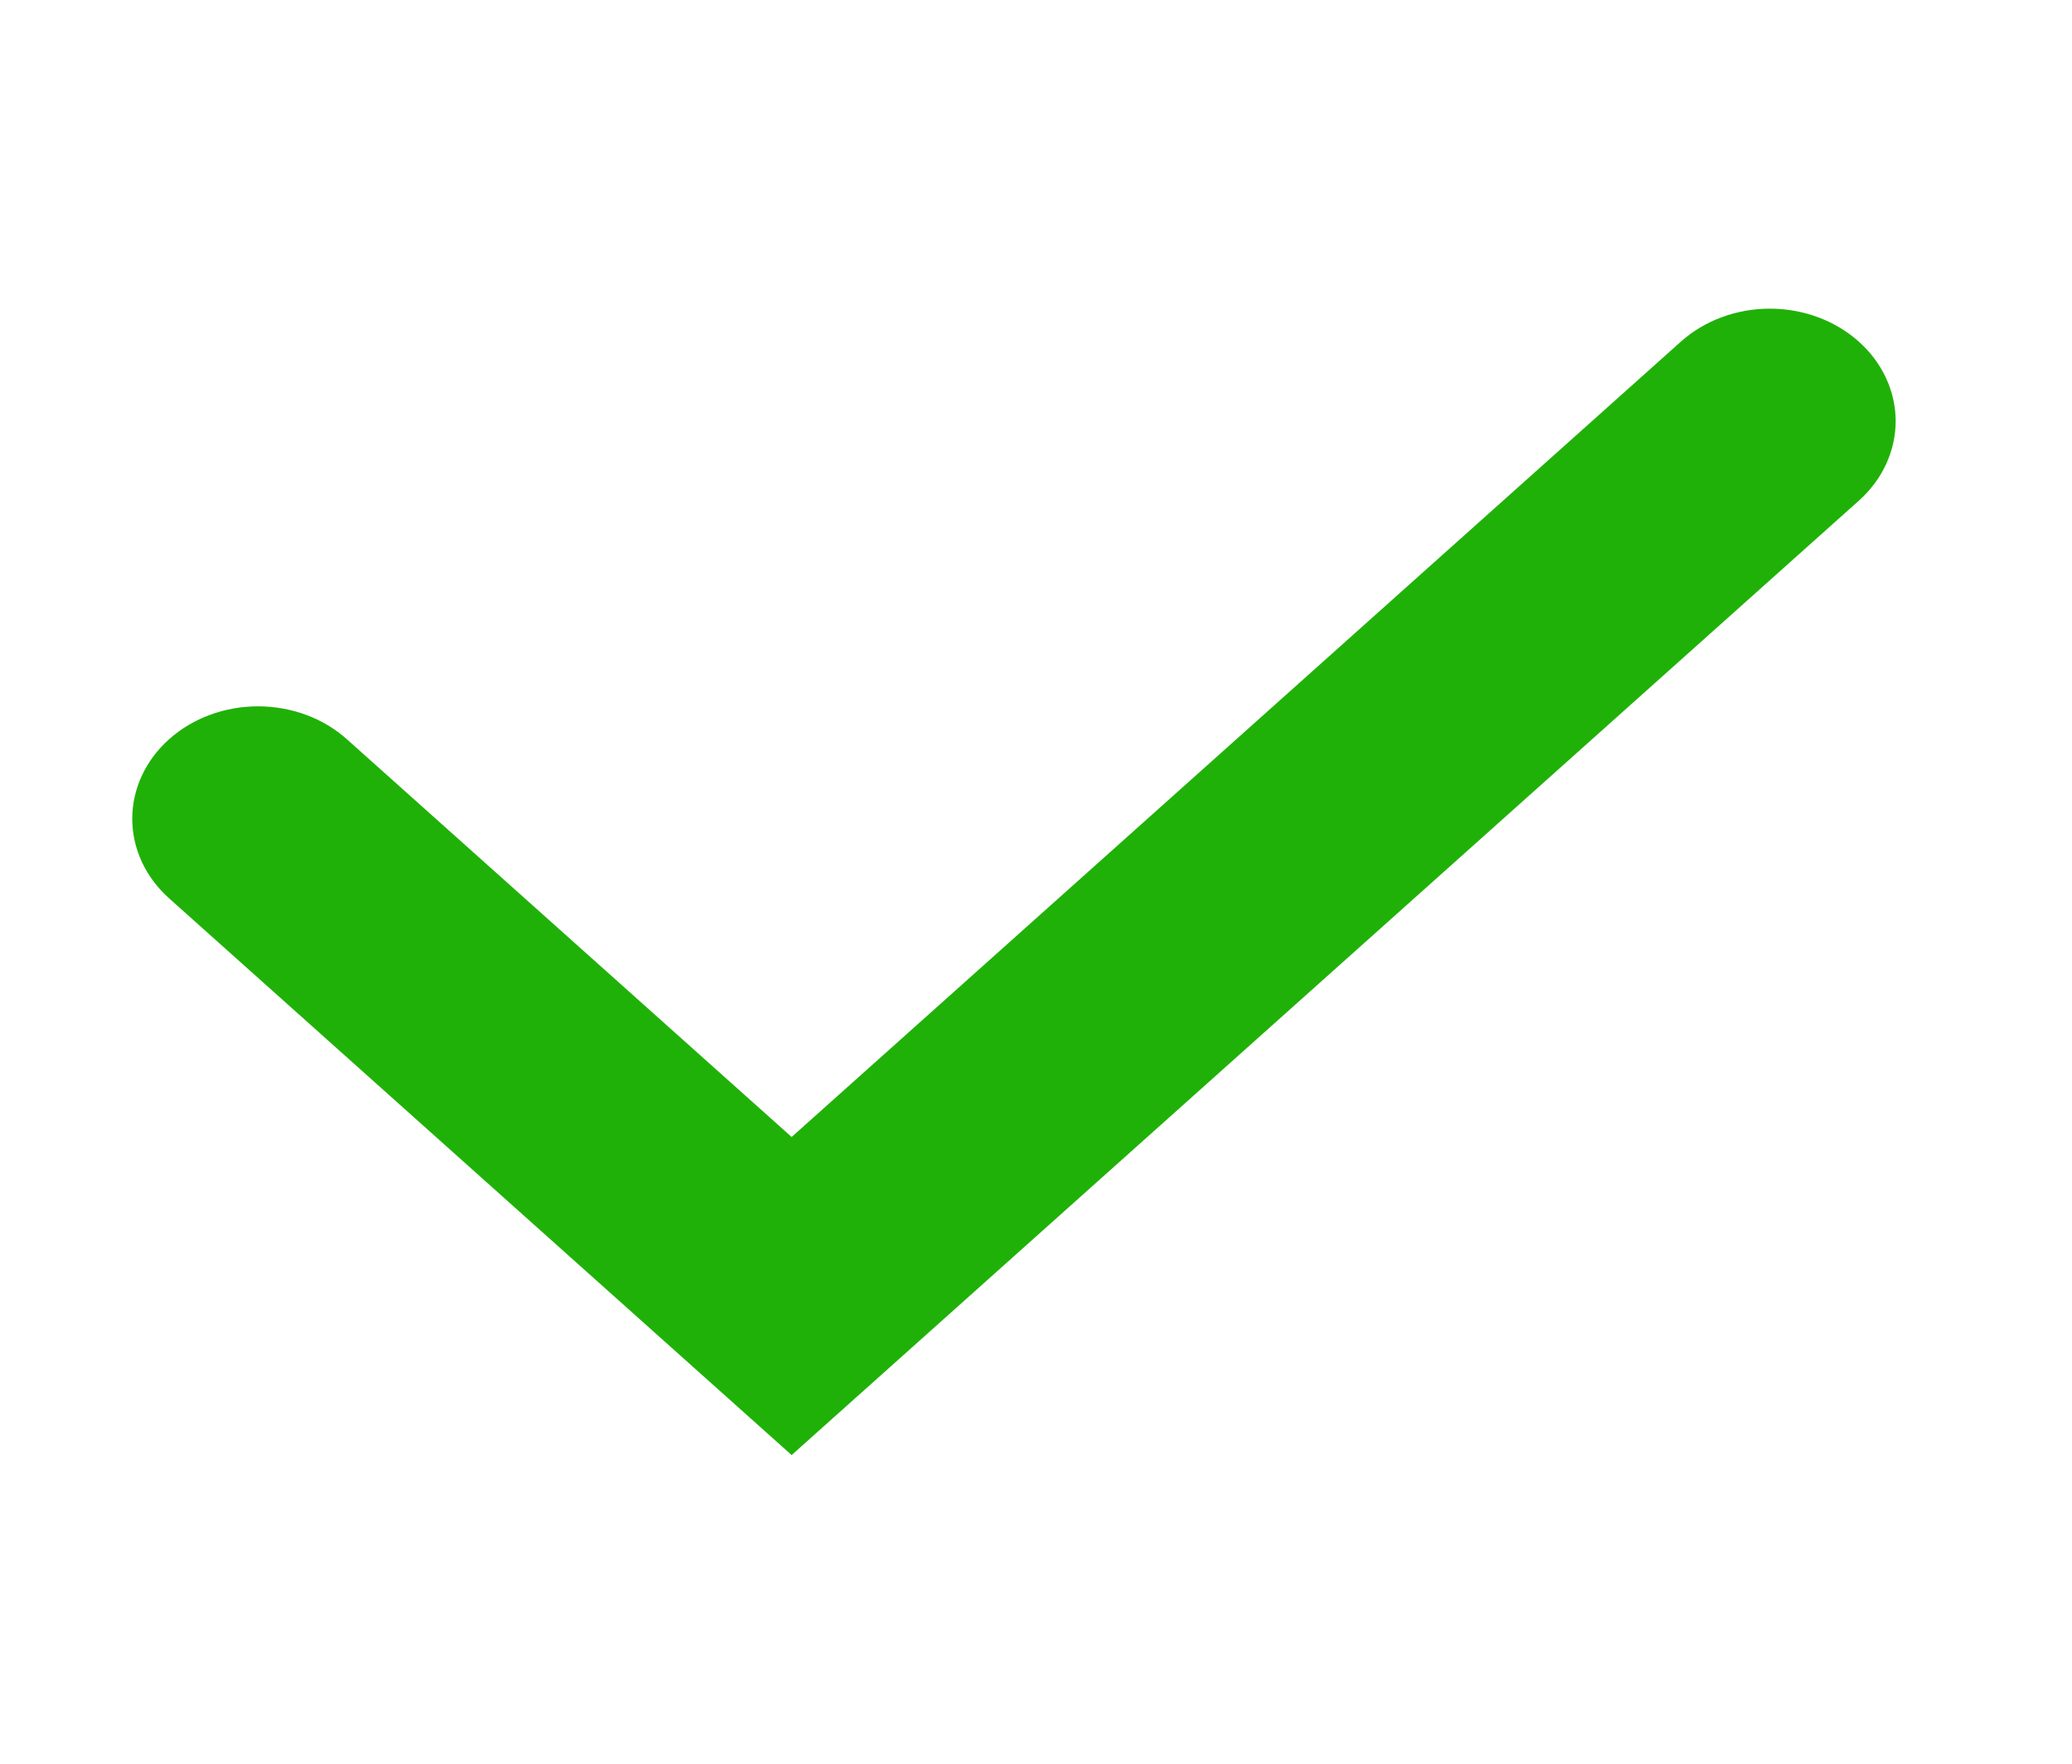 <svg width="47" height="40" viewBox="0 0 47 40" fill="none" xmlns="http://www.w3.org/2000/svg">
<g id="ep:select">
<path id="Vector" d="M3.835 16.766C4.37 16.287 5.096 16.019 5.852 16.019C6.609 16.019 7.334 16.287 7.869 16.766L17.957 25.786L38.128 7.748C38.393 7.511 38.707 7.323 39.053 7.195C39.4 7.066 39.771 7 40.145 7C40.52 7 40.891 7.066 41.237 7.194C41.584 7.322 41.898 7.51 42.163 7.747C42.429 7.984 42.639 8.265 42.782 8.574C42.926 8.884 43 9.216 43 9.551C43 9.886 42.926 10.217 42.783 10.527C42.64 10.837 42.43 11.118 42.165 11.355L17.957 33L3.835 20.373C3.3 19.894 3 19.246 3 18.569C3 17.893 3.3 17.244 3.835 16.766Z" fill="#20B108"/>
</g>
</svg>

